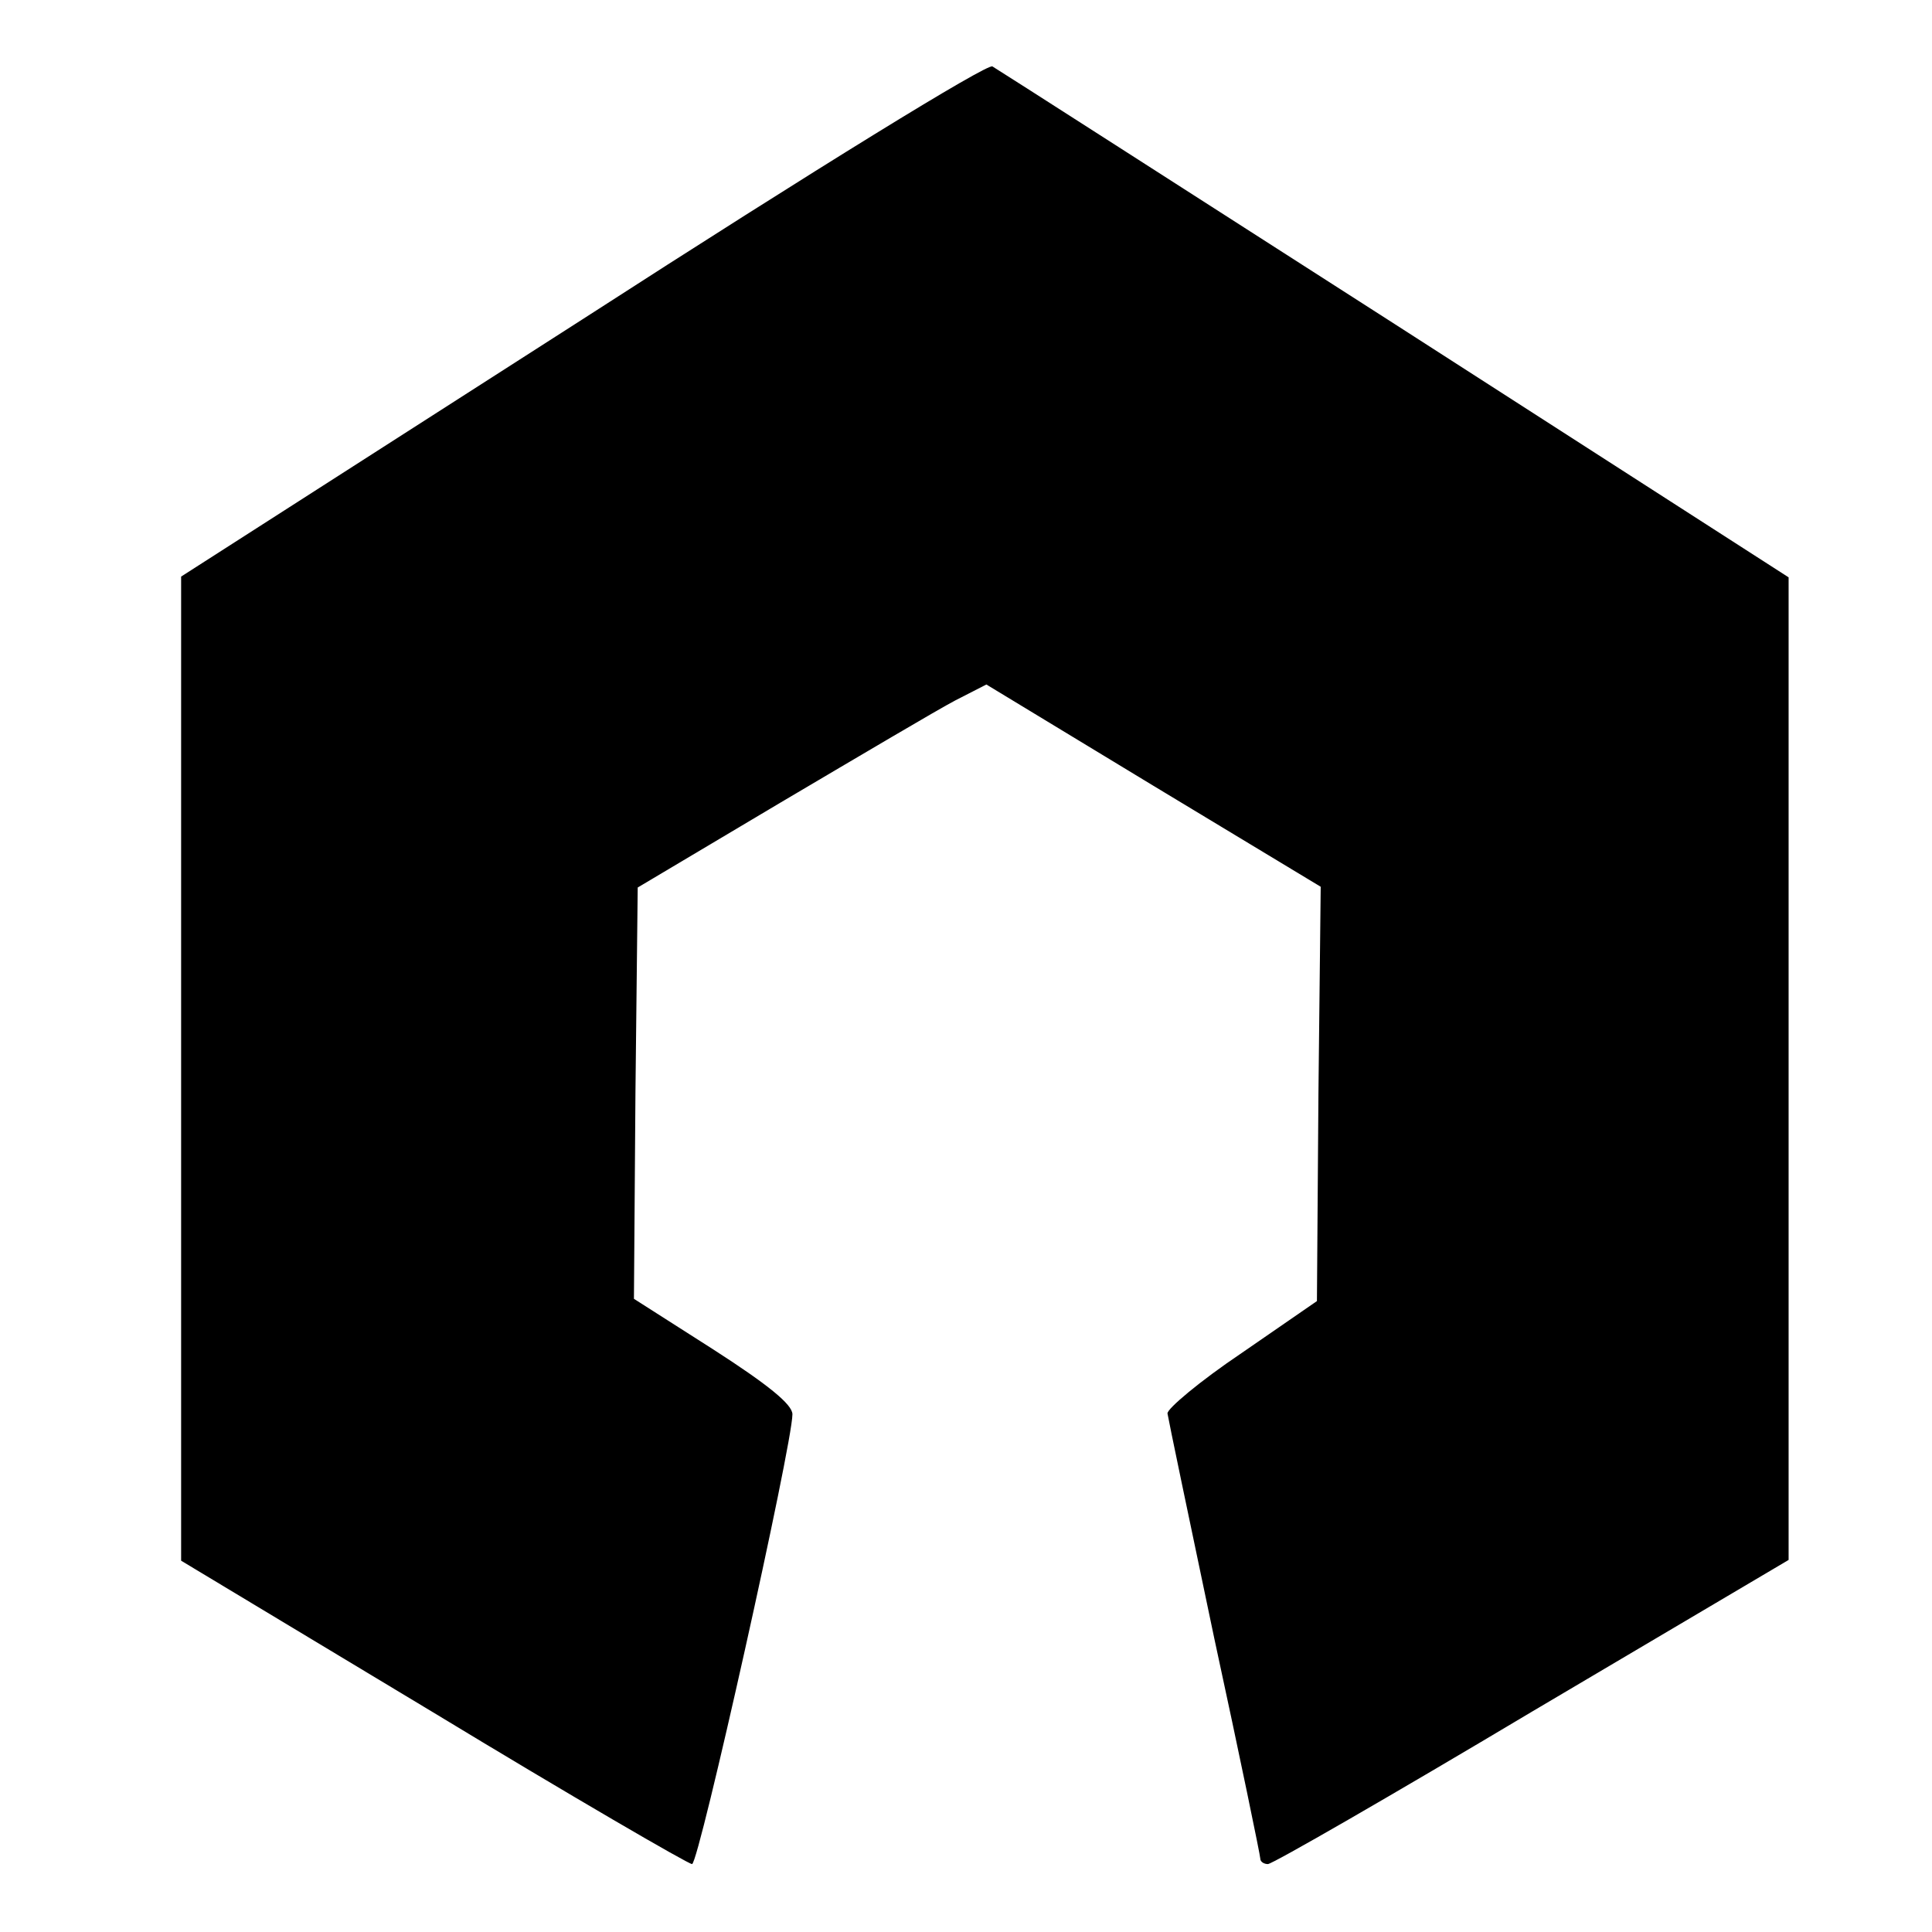 <?xml version="1.0" standalone="no"?>
<!DOCTYPE svg PUBLIC "-//W3C//DTD SVG 20010904//EN"
 "http://www.w3.org/TR/2001/REC-SVG-20010904/DTD/svg10.dtd">
<svg version="1.0" xmlns="http://www.w3.org/2000/svg"
 width="256pt" height="256pt" viewBox="0 0 256 256"
 preserveAspectRatio="xMidYMid meet">

<g transform="translate(0,256) scale(0.1,-0.1)"
fill="#000000" stroke="none">
<path d="M772 2137 l-532 -341 0 -652 0 -652 334 -201 c183 -111 338 -201 343
-201 9 0 133 556 133 596 0 13 -32 39 -105 86 l-105 67 2 273 3 272 190 113
c105 62 208 123 231 135 l41 21 221 -134 222 -134 -3 -274 -2 -275 -100 -69
c-55 -37 -99 -74 -98 -80 1 -7 29 -141 62 -298 34 -157 61 -288 61 -292 0 -4
5 -7 10 -7 6 0 164 91 350 202 l340 201 0 651 0 651 -521 335 c-287 184 -527
338 -534 342 -7 4 -230 -133 -543 -335z"/>
</g>
</svg>
